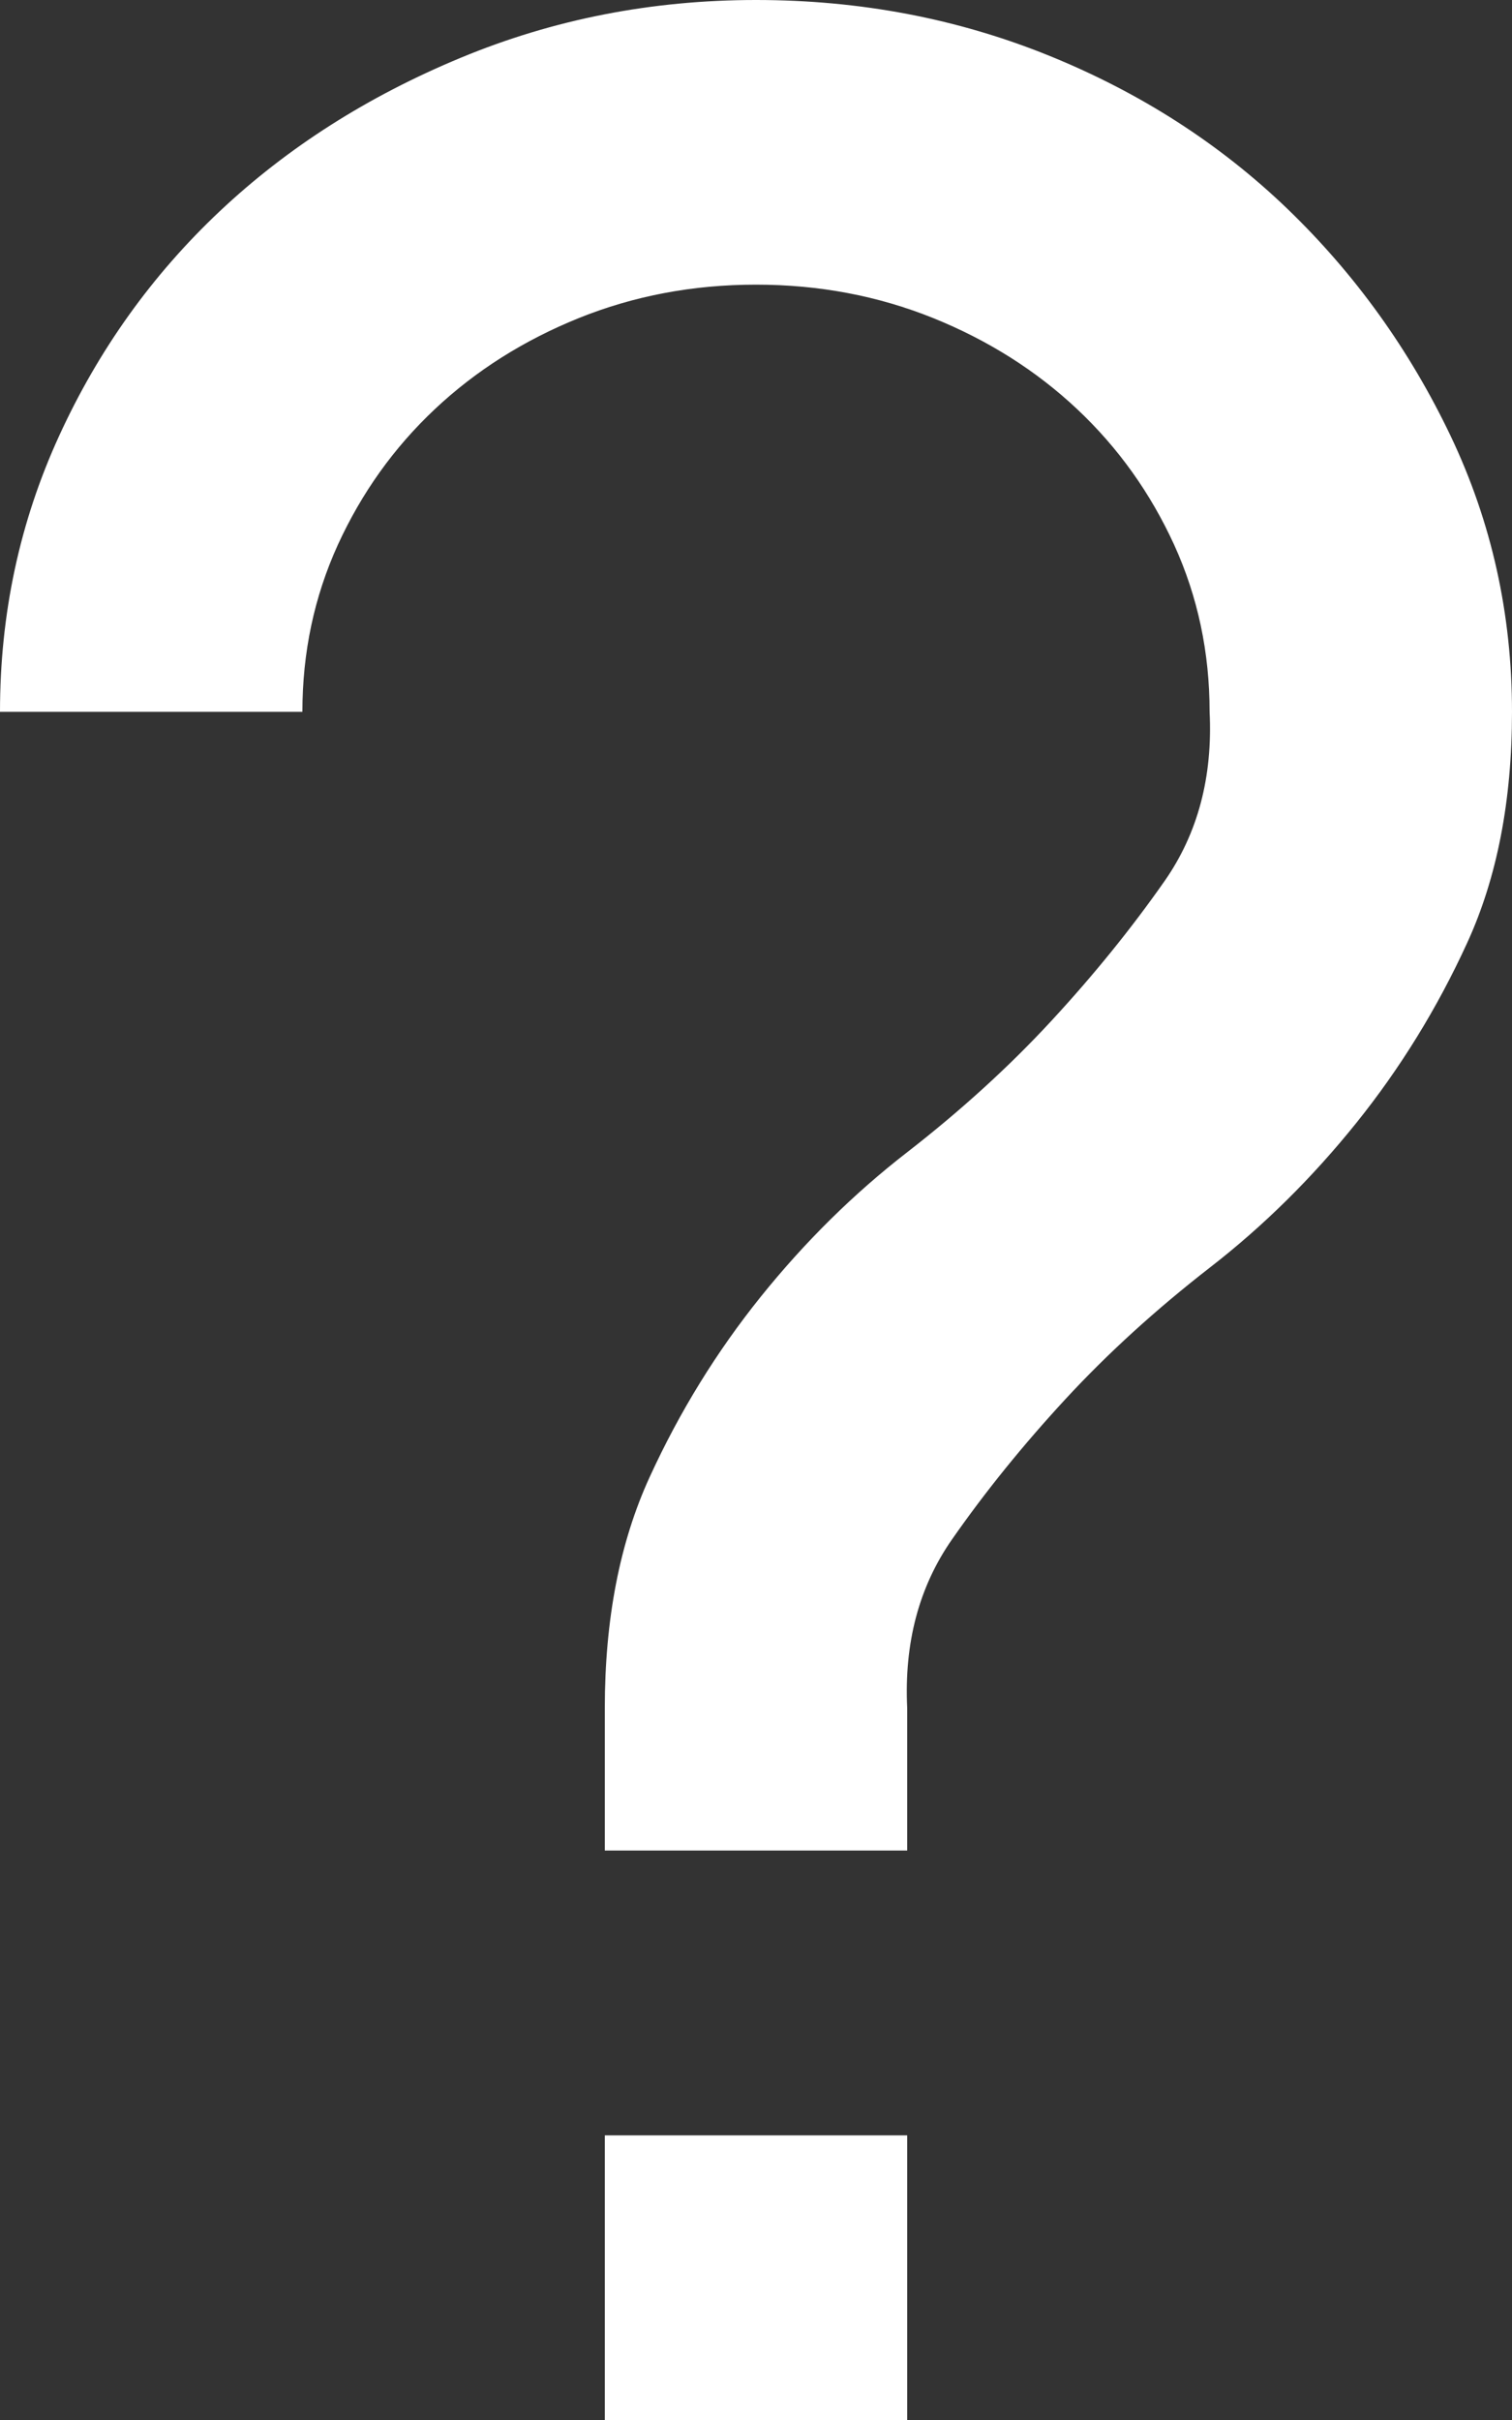 <svg width="10" height="16" viewBox="0 0 10 16" fill="none" xmlns="http://www.w3.org/2000/svg">
<rect x="0" y="0" width="10" height="16" fill="#333333" stroke="none"/>
<path d="M4 14.118H6V16H4V14.118ZM5 0C5.688 0 6.333 0.123 6.938 0.368C7.542 0.613 8.068 0.951 8.516 1.382C8.964 1.814 9.323 2.314 9.594 2.882C9.865 3.451 10 4.059 10 4.706C10 5.294 9.901 5.804 9.703 6.235C9.505 6.667 9.26 7.064 8.969 7.426C8.677 7.789 8.354 8.108 8 8.382C7.646 8.657 7.328 8.946 7.047 9.25C6.766 9.554 6.516 9.863 6.297 10.177C6.078 10.49 5.979 10.863 6 11.294V12.235H4V11.294C4 10.706 4.099 10.196 4.297 9.765C4.495 9.333 4.74 8.936 5.031 8.574C5.323 8.211 5.646 7.892 6 7.618C6.354 7.343 6.672 7.054 6.953 6.75C7.234 6.446 7.484 6.137 7.703 5.824C7.922 5.51 8.021 5.137 8 4.706C8 4.314 7.922 3.946 7.766 3.603C7.609 3.26 7.396 2.961 7.125 2.706C6.854 2.451 6.536 2.25 6.172 2.103C5.807 1.956 5.417 1.882 5 1.882C4.583 1.882 4.193 1.956 3.828 2.103C3.464 2.25 3.146 2.451 2.875 2.706C2.604 2.961 2.391 3.26 2.234 3.603C2.078 3.946 2 4.314 2 4.706H0C0 4.059 0.13 3.451 0.391 2.882C0.651 2.314 1.005 1.819 1.453 1.397C1.901 0.975 2.432 0.637 3.047 0.382C3.661 0.127 4.312 0 5 0Z" fill="white"/>
</svg>
